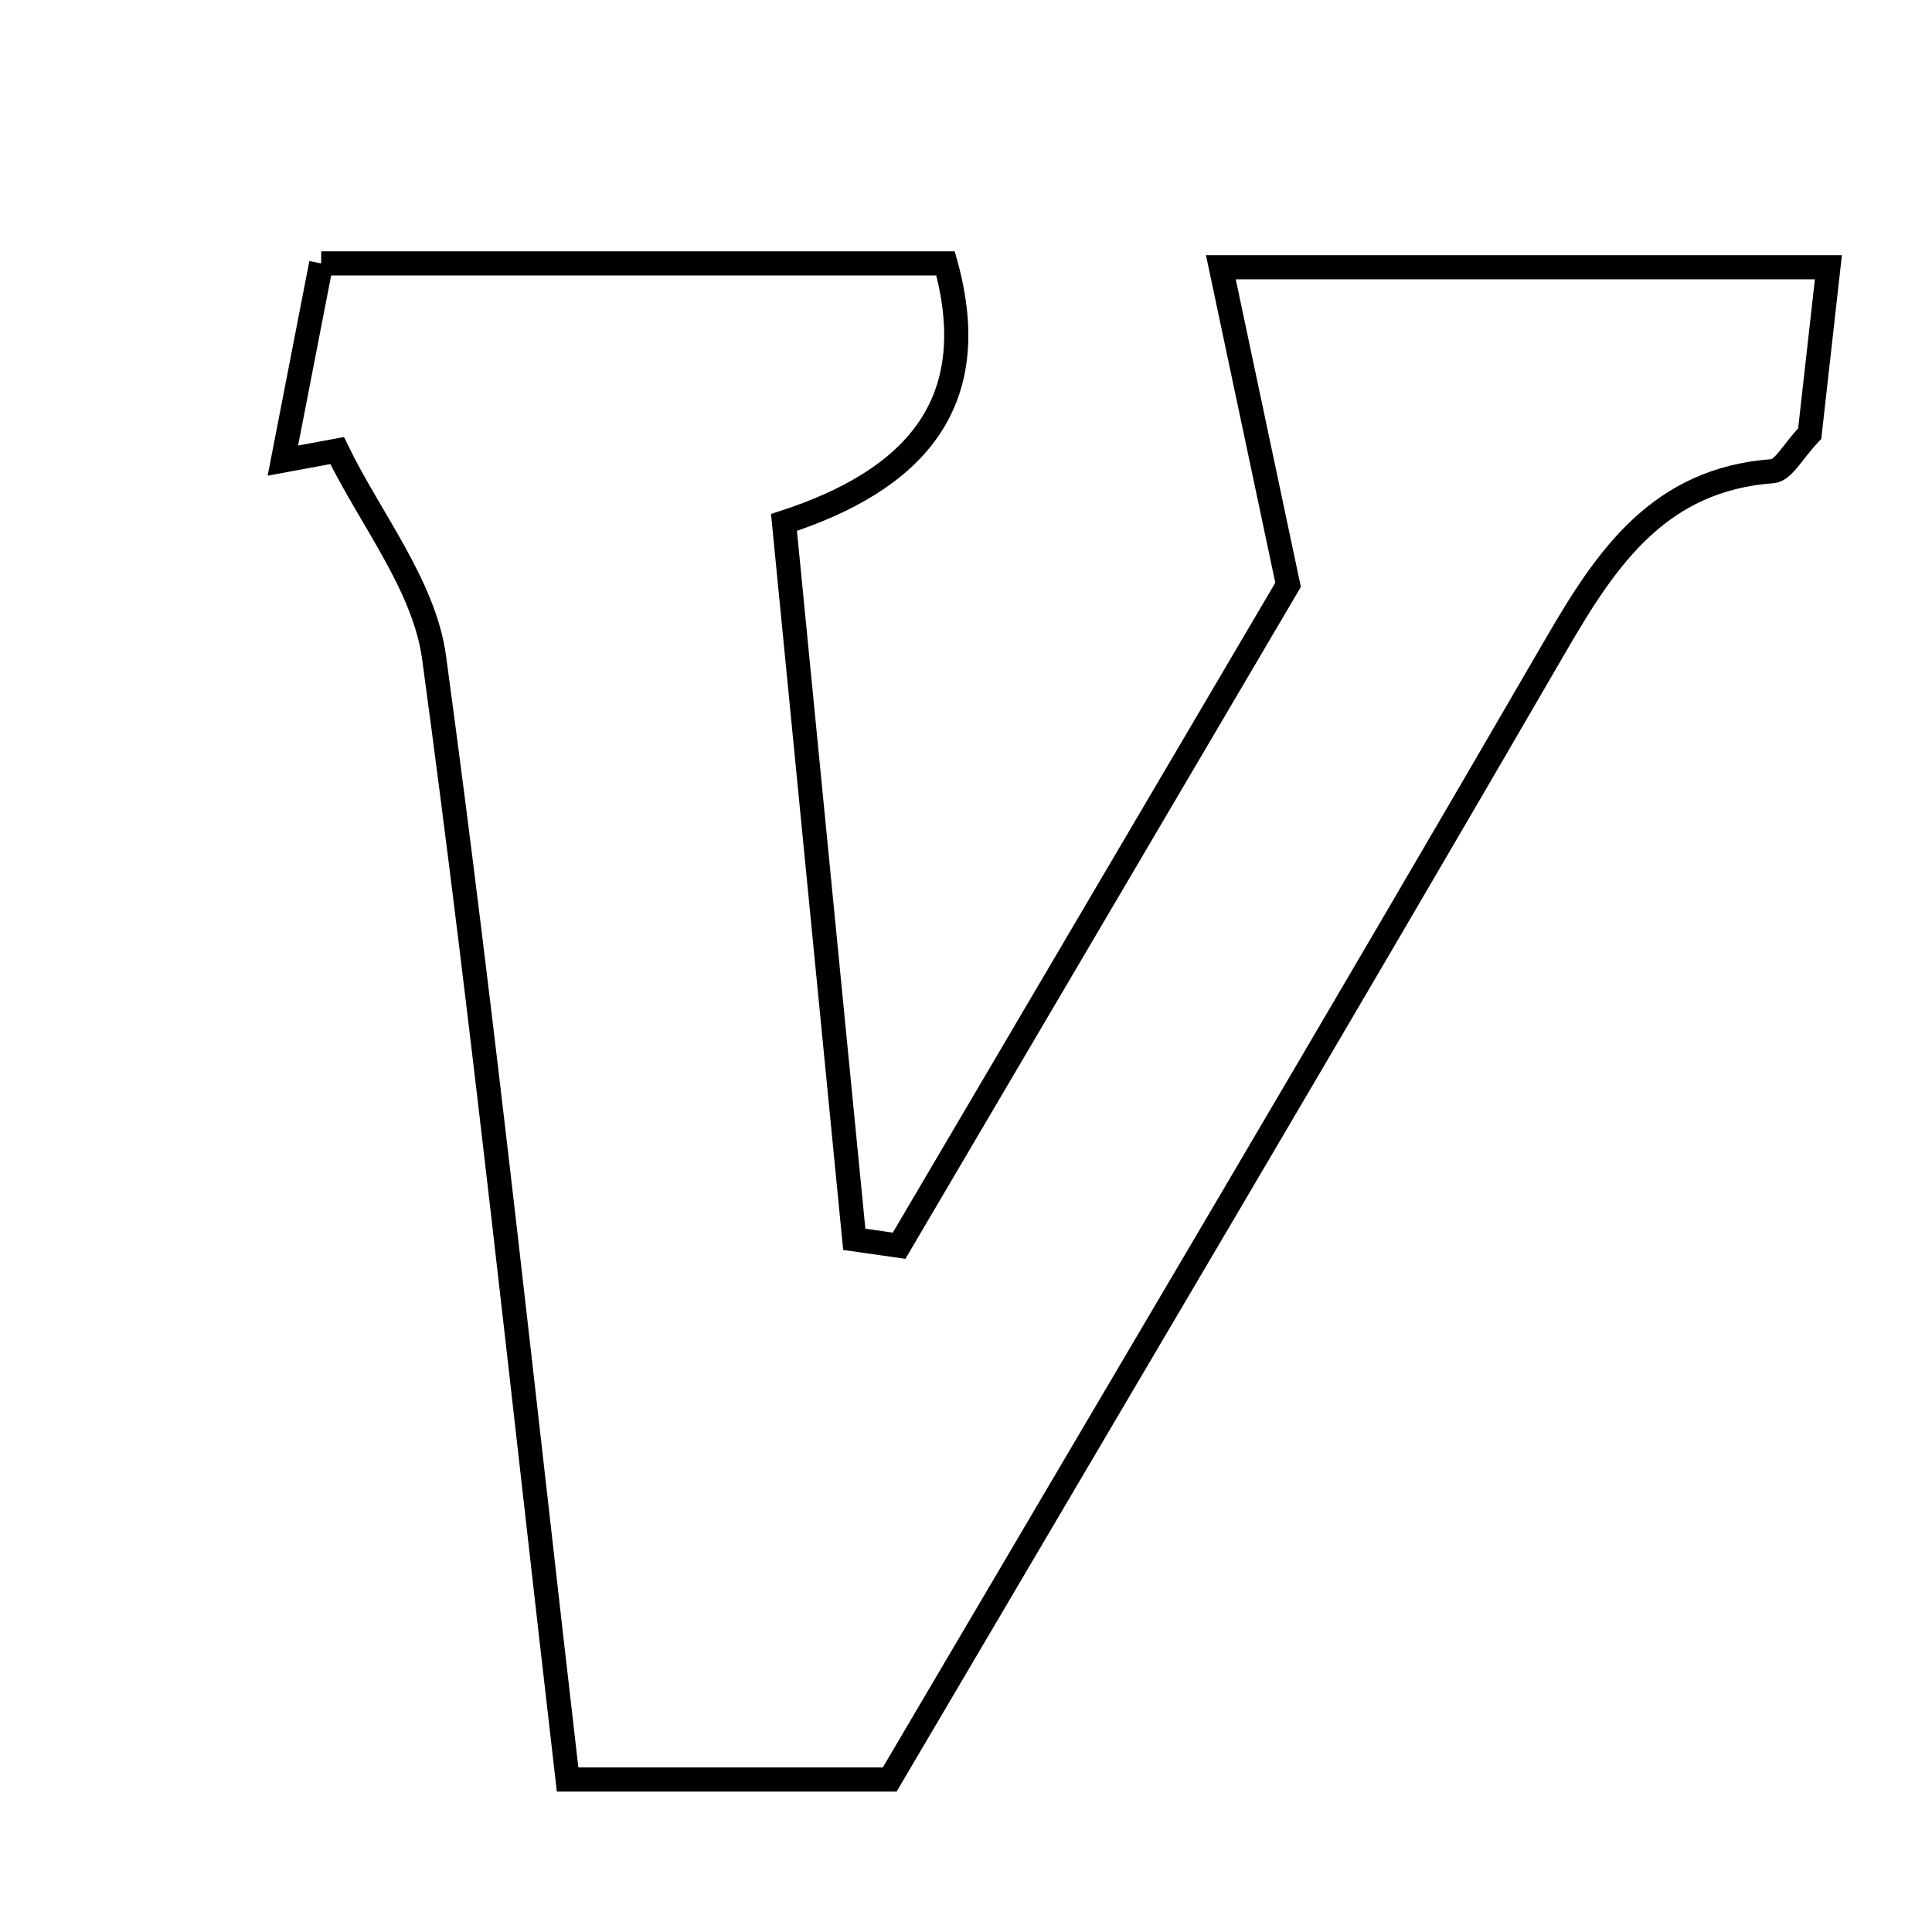 <svg xmlns="http://www.w3.org/2000/svg" viewBox="0.0 0.0 24.0 24.0" height="200px" width="200px"><path fill="none" stroke="black" stroke-width=".3" stroke-opacity="1.0"  filling="0" d="M3.99 3.272 C6.645 3.272 9.137 3.272 11.746 3.272 C12.237 5.038 11.325 5.974 9.739 6.49 C10.04 9.557 10.325 12.476 10.612 15.395 C10.797 15.421 10.983 15.448 11.169 15.475 C12.859 12.603 14.55 9.73 16.001 7.265 C15.69 5.798 15.457 4.694 15.166 3.32 C17.953 3.32 20.243 3.32 22.713 3.32 C22.63 4.06 22.55 4.769 22.481 5.386 C22.273 5.604 22.155 5.843 22.02 5.853 C20.622 5.956 19.967 6.909 19.335 8 C16.62 12.68 13.861 17.332 11.052 22.106 C9.607 22.106 8.421 22.106 7.051 22.106 C6.504 17.39 6.018 12.768 5.392 8.166 C5.27 7.272 4.603 6.451 4.188 5.597 C3.963 5.638 3.738 5.681 3.514 5.722 C3.666 4.939 3.819 4.155 3.99 3.272"></path></svg>